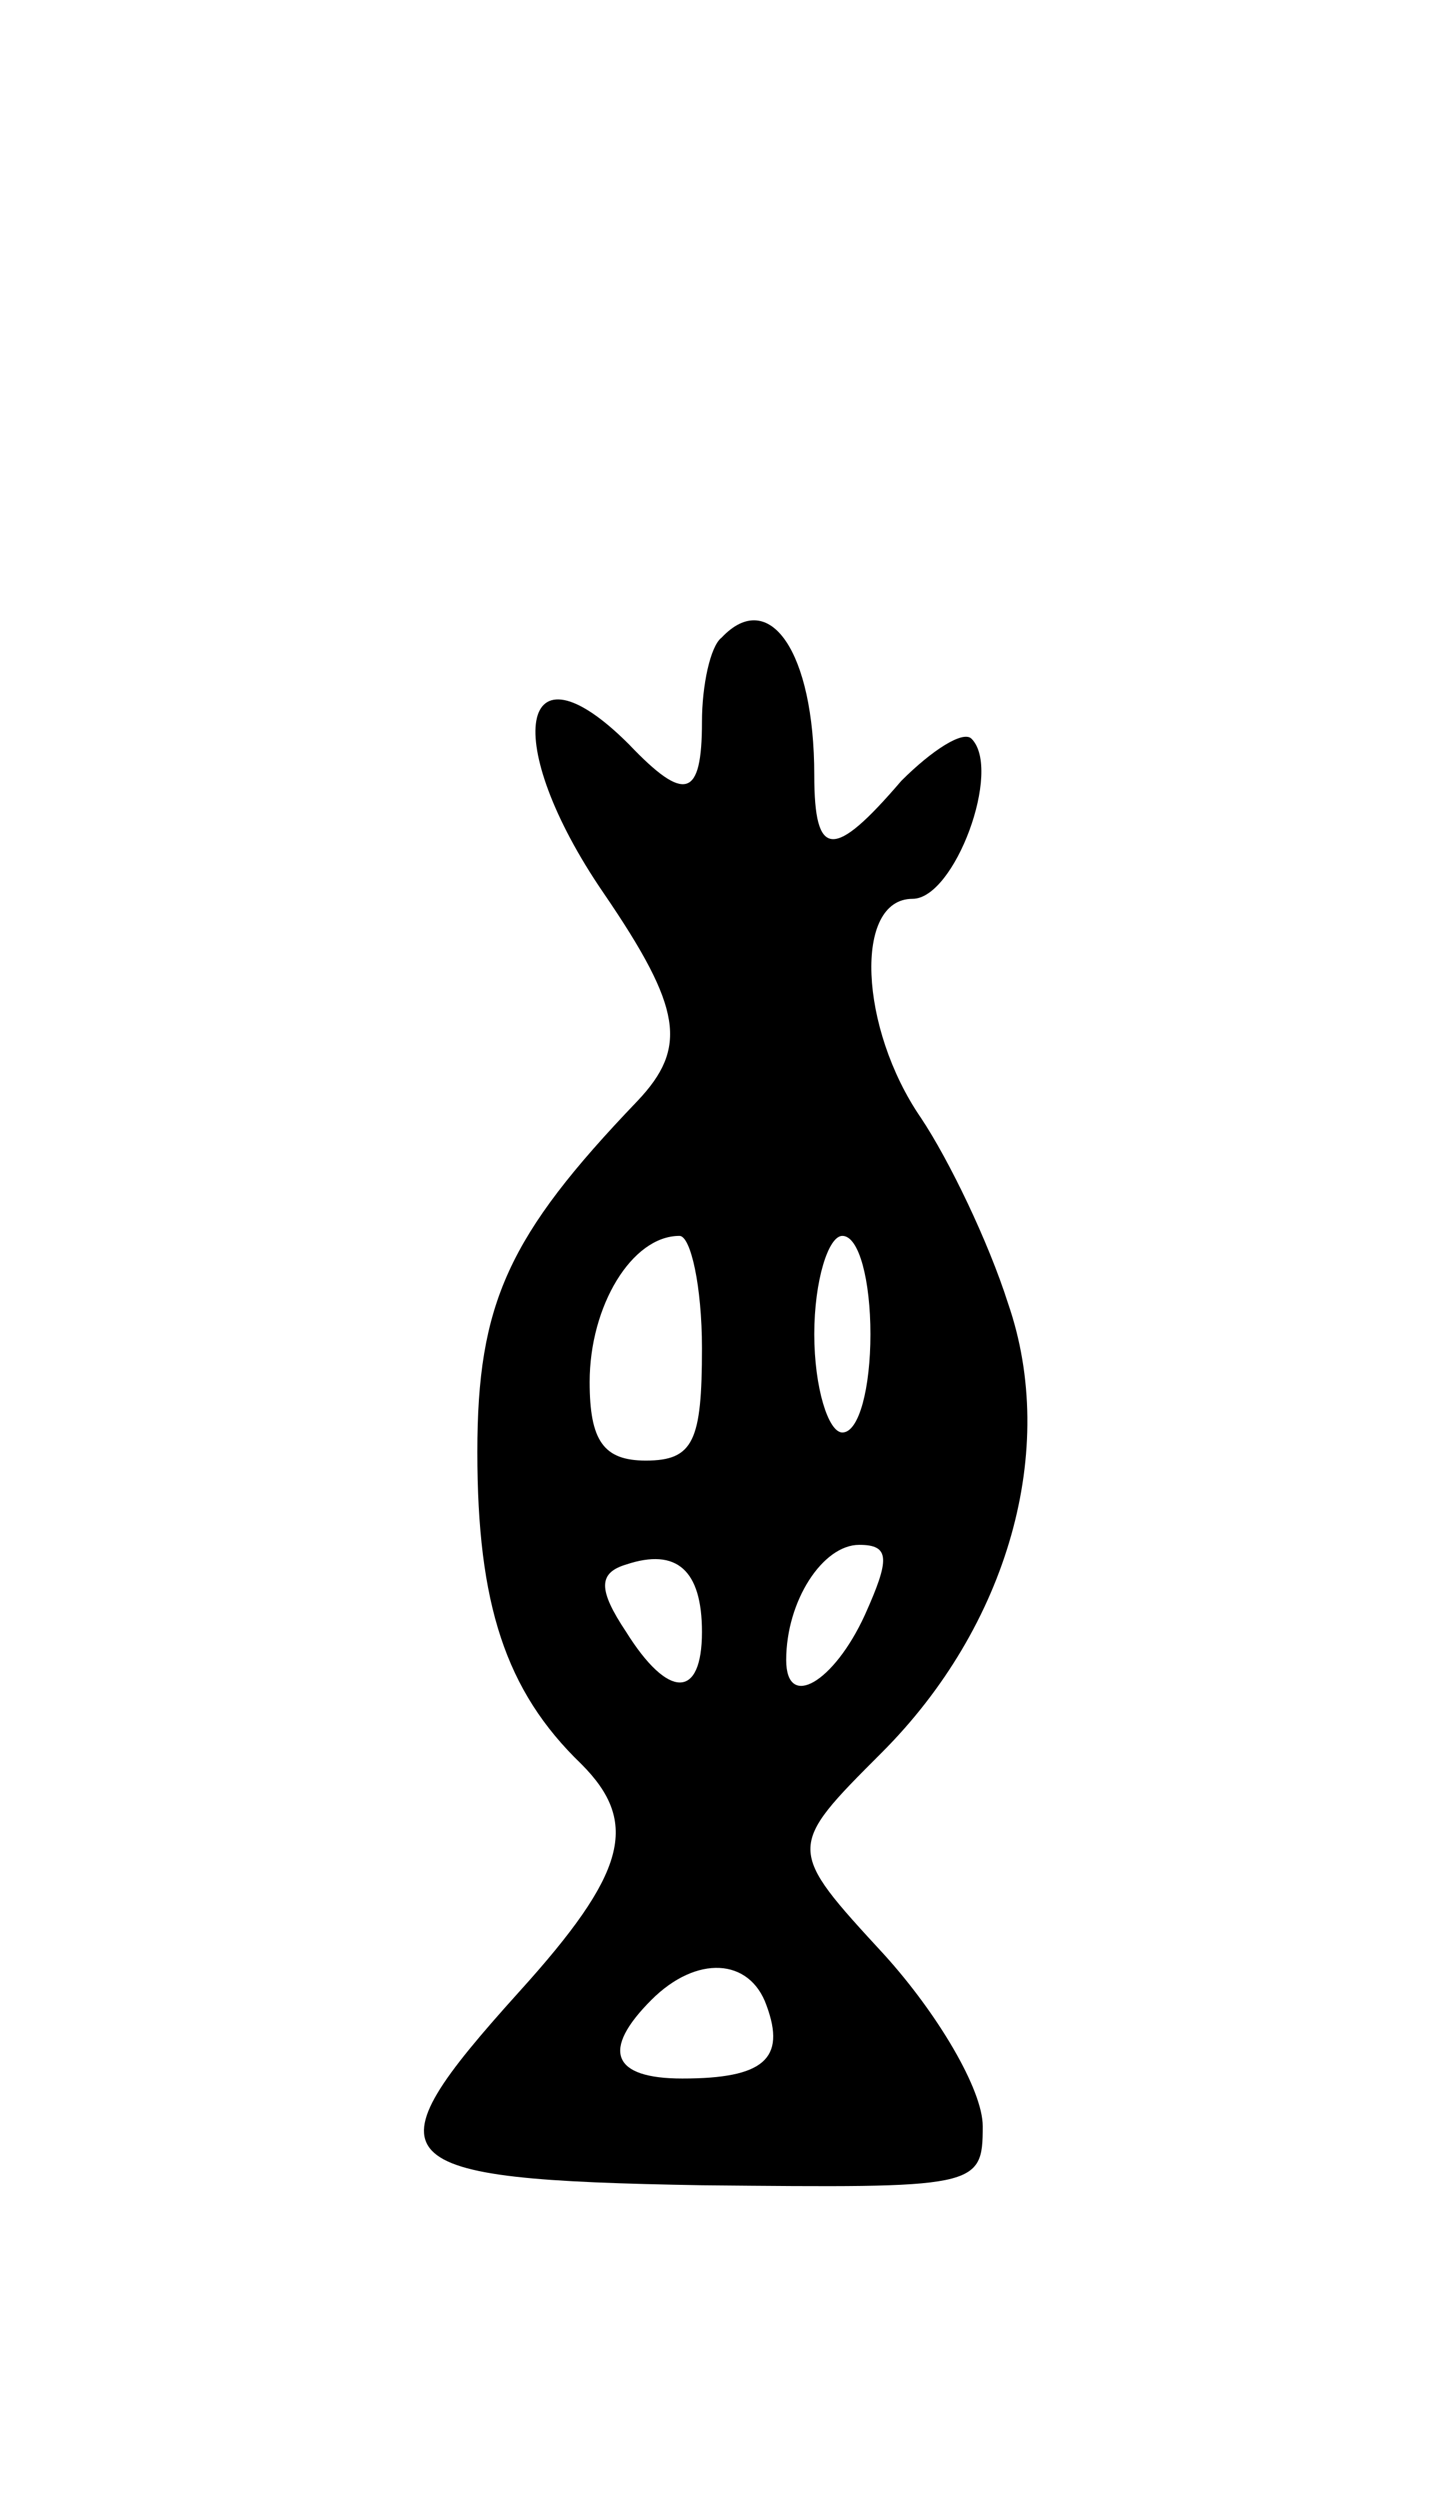 <svg version="1.0" xmlns="http://www.w3.org/2000/svg"
 width="51pt" height="89pt" viewBox="0 0 51 89"
 preserveAspectRatio="xMidYMid meet">
<g transform="translate(0,89) scale(0.1,-0.1)"
fill="#000000" stroke="none">
<path d="M257 663 c-4 -3 -7 -17 -7 -30 0 -27 -6 -29 -26 -8 -39 39 -46 1 -9
-53 28 -41 30 -55 12 -74 -46 -48 -57 -72 -57 -125 0 -54 10 -85 37 -111 21
-21 16 -39 -22 -81 -55 -61 -50 -67 65 -69 98 -1 100 -1 100 21 0 13 -16 40
-35 61 -35 38 -35 38 -1 72 45 45 63 108 45 160 -7 22 -21 51 -31 66 -22 32
-24 78 -3 78 15 0 32 46 21 57 -3 3 -14 -4 -25 -15 -24 -28 -31 -28 -31 2 0
44 -16 67 -33 49z m-7 -253 c0 -33 -3 -40 -20 -40 -15 0 -20 7 -20 28 0 27 15
52 32 52 4 0 8 -18 8 -40z m60 5 c0 -19 -4 -35 -10 -35 -5 0 -10 16 -10 35 0
19 5 35 10 35 6 0 10 -16 10 -35z m-60 -106 c0 -24 -12 -24 -27 0 -10 15 -10
21 0 24 18 6 27 -2 27 -24z m58 6 c-11 -24 -28 -34 -28 -16 0 21 13 41 26 41
11 0 11 -5 2 -25z m-35 -139 c7 -19 -1 -26 -30 -26 -25 0 -29 10 -11 28 16 16
35 15 41 -2z"/>
</g>
</svg>
